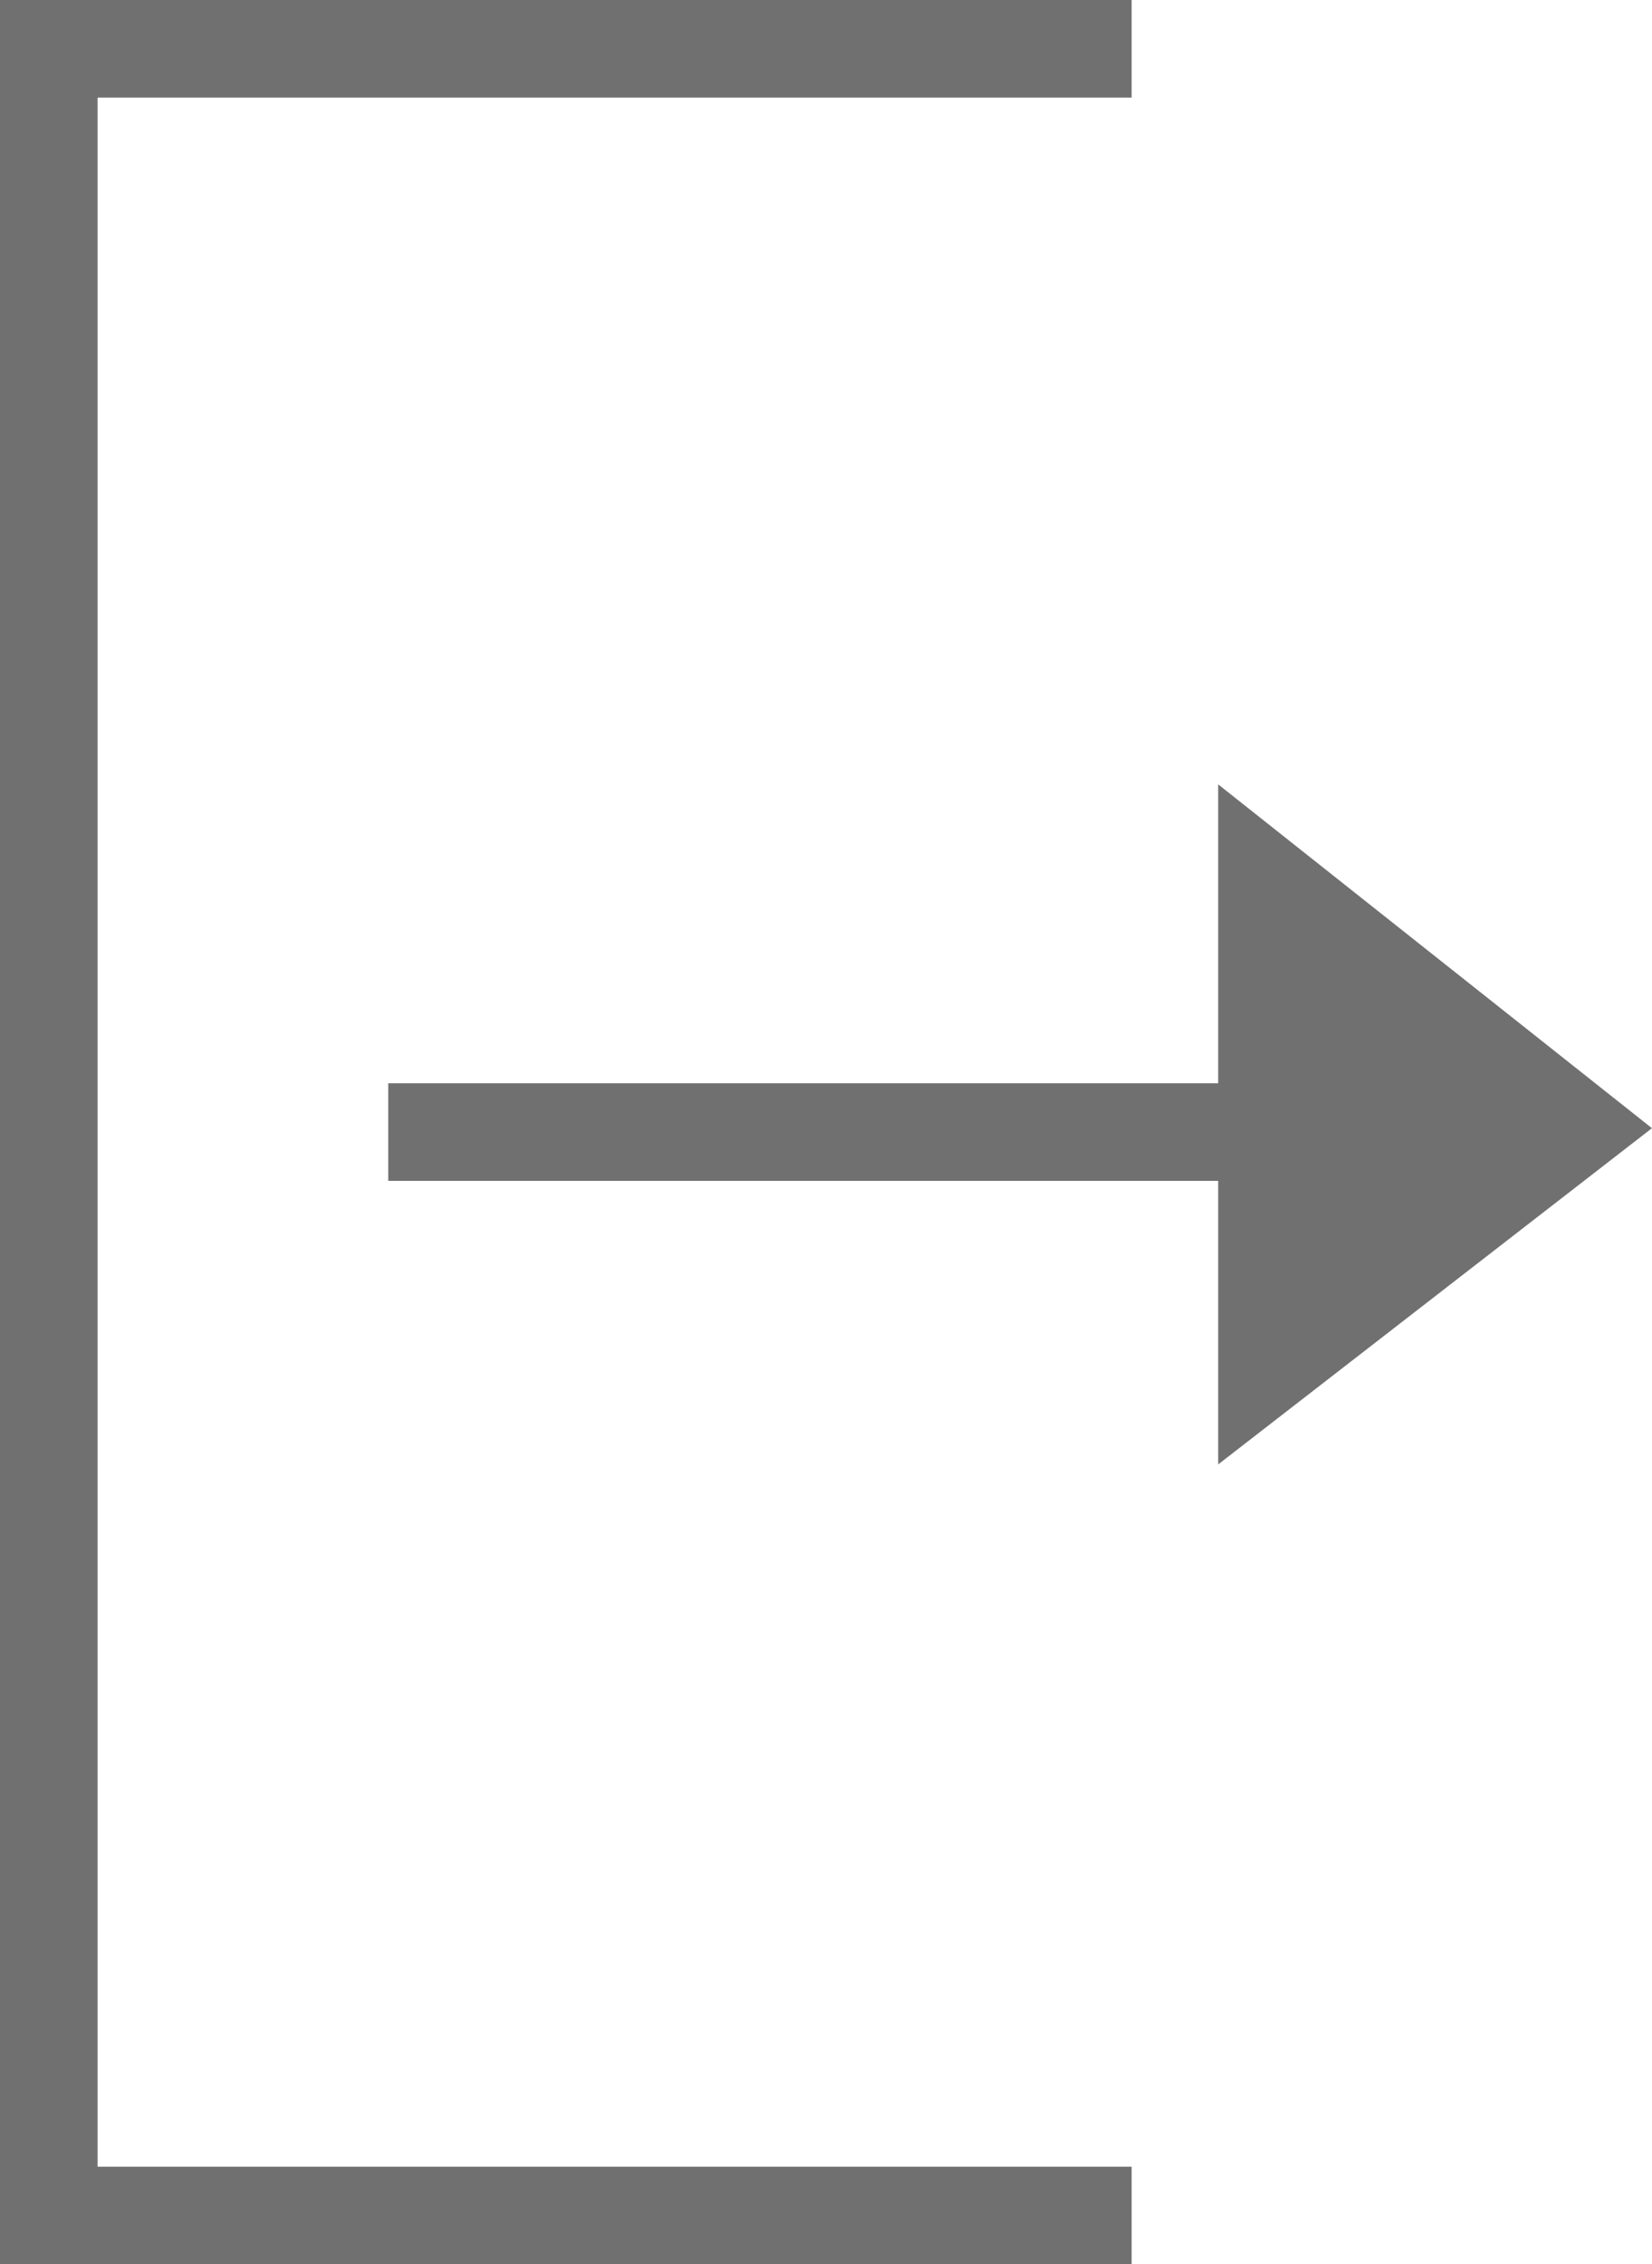 <svg xmlns="http://www.w3.org/2000/svg" width="16.927" height="23.197" viewBox="0 0 16.927 23.197"><g transform="translate(-49.856 -901.167)"><path d="M53.312,902.667H42.217v22.2H53.312" transform="translate(8.139 -1)" fill="none" stroke="#707070" stroke-width="1"/><path d="M49.834,913.766h12" transform="translate(4 -1)" fill="none" stroke="#707070" stroke-width="1"/><path d="M61.838,911.238v4.913l3.134-2.429Z" transform="translate(1 -1)" fill="#707070" stroke="#707070" stroke-width="1"/></g></svg>